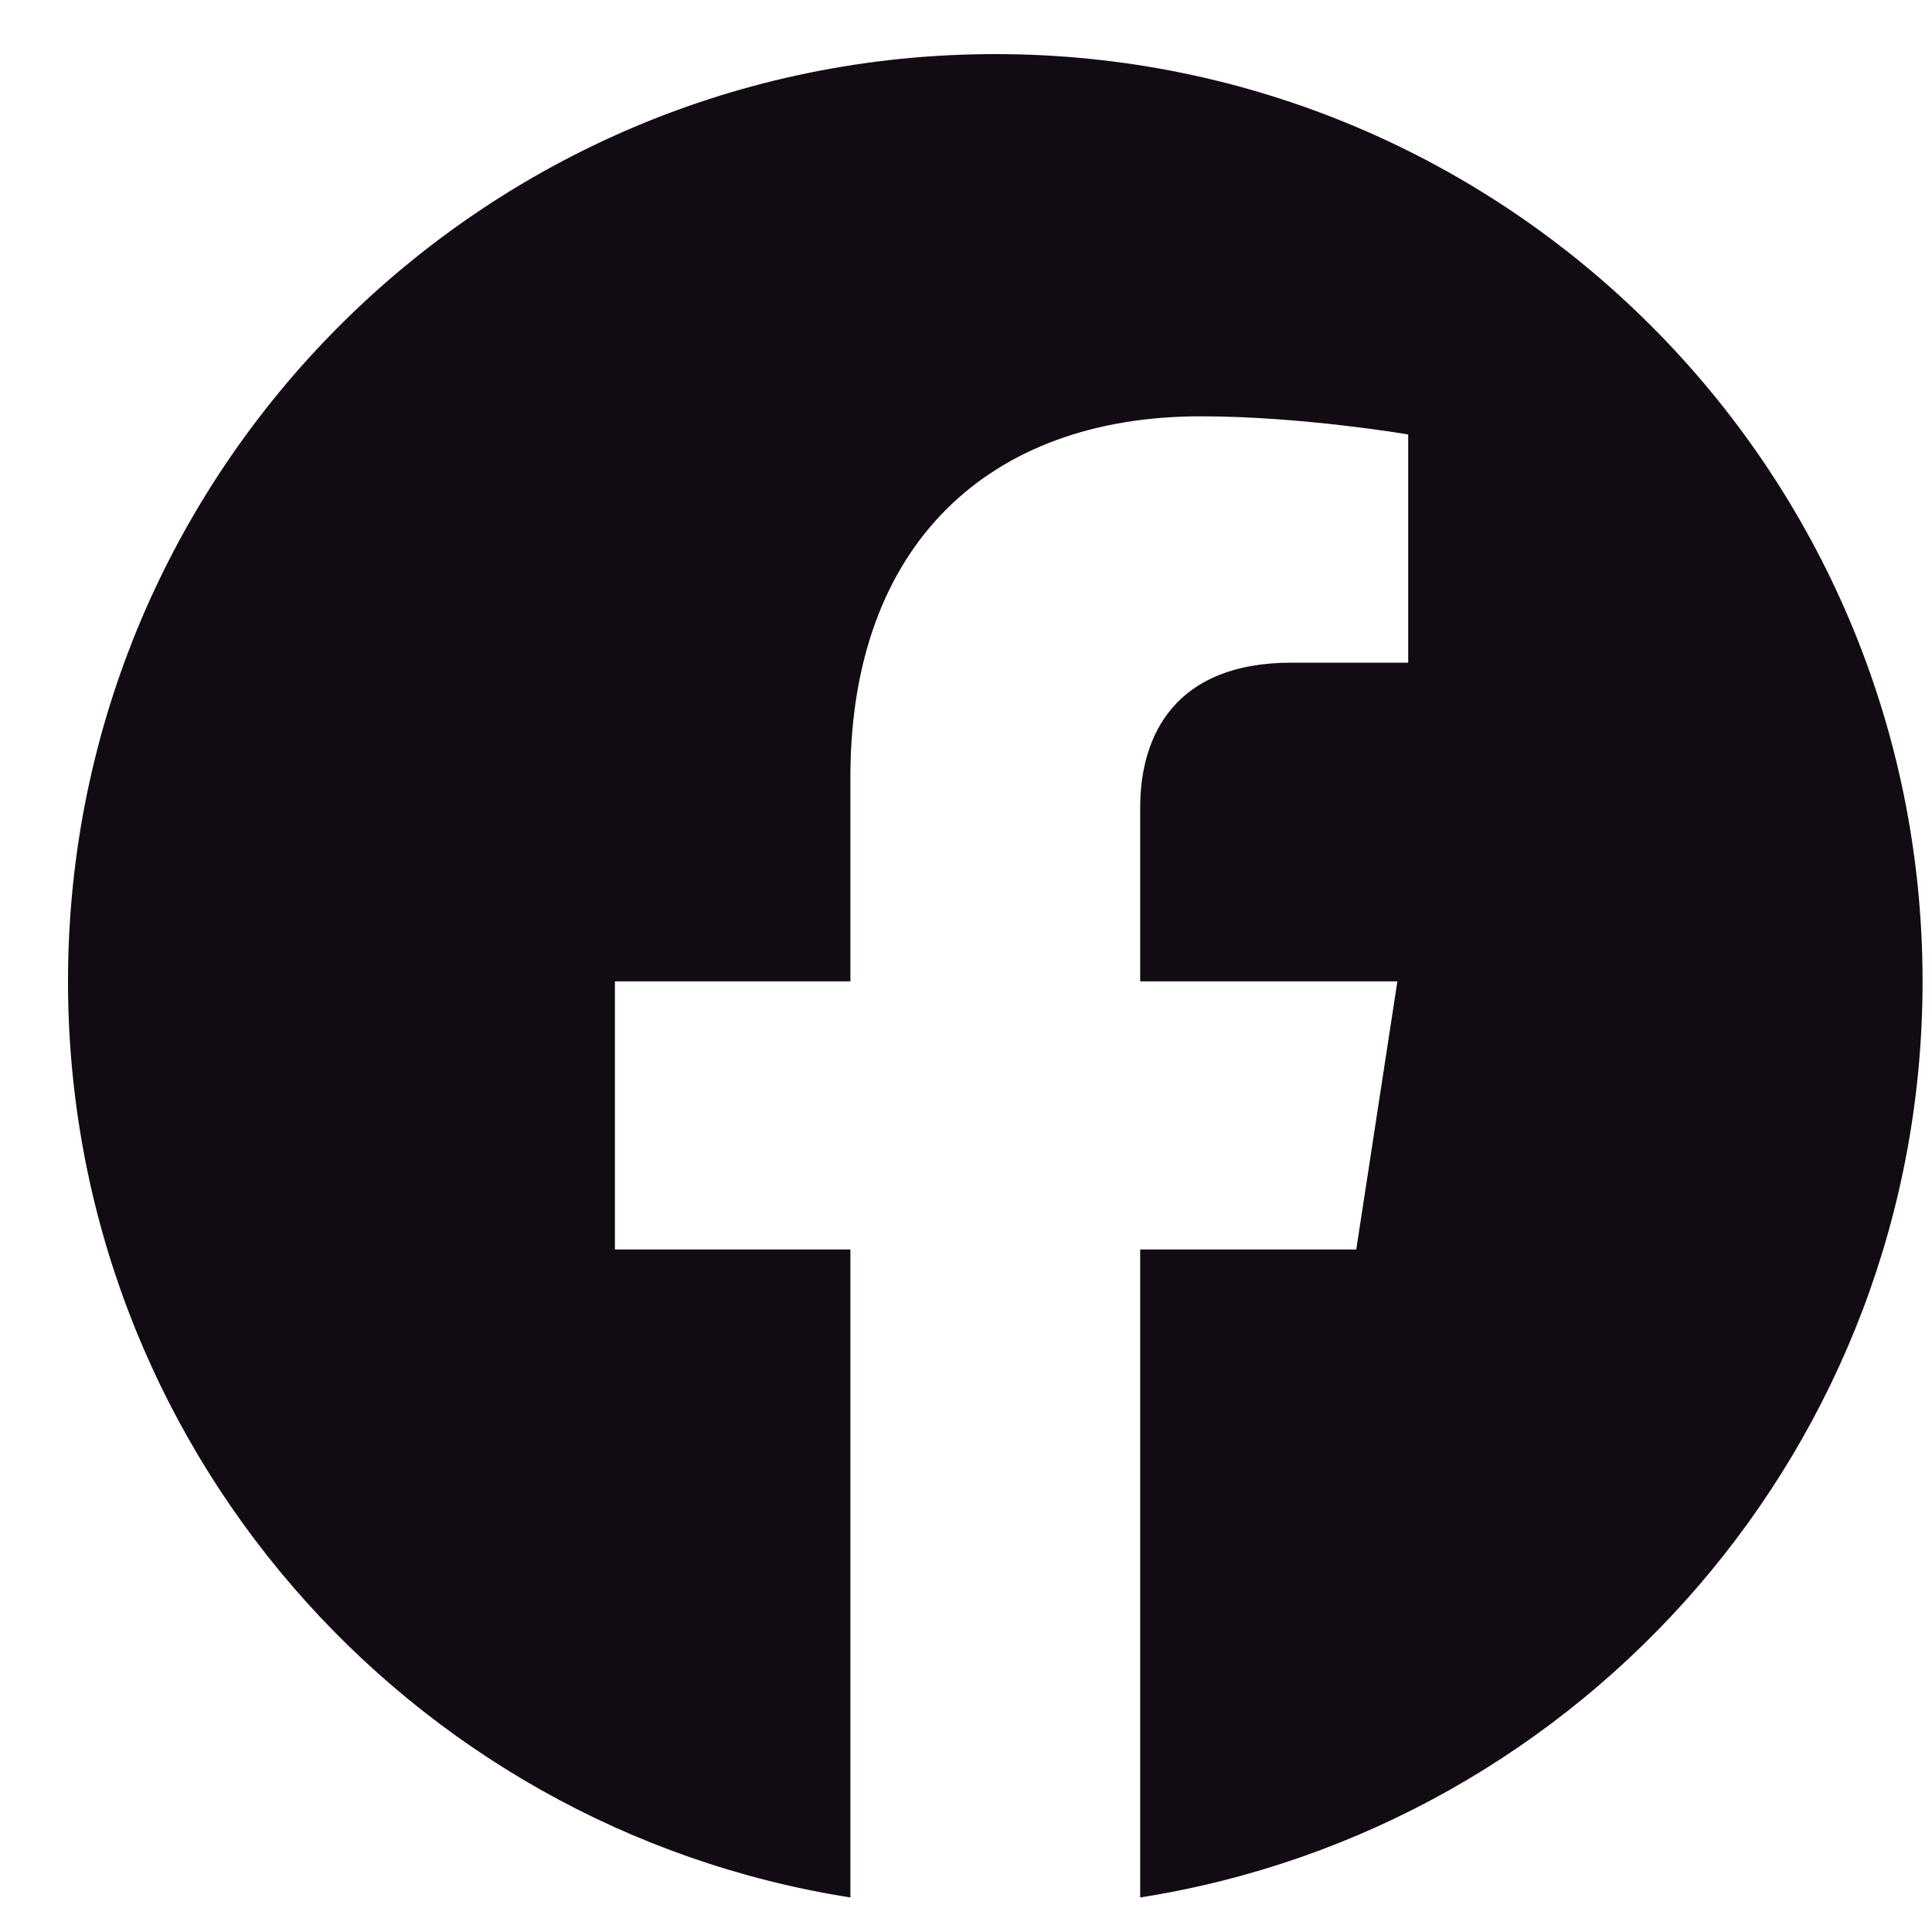<svg width="25" height="25" viewBox="0 0 25 25" fill="none" xmlns="http://www.w3.org/2000/svg">
<path d="M24.878 12.699C24.878 6.072 19.506 0.7 12.879 0.7C6.252 0.7 0.88 6.072 0.88 12.699C0.88 18.688 5.268 23.652 11.004 24.553V16.168H7.957V12.699H11.004V10.056C11.004 7.048 12.796 5.387 15.536 5.387C16.849 5.387 18.222 5.622 18.222 5.622V8.575H16.709C15.219 8.575 14.754 9.5 14.754 10.448V12.699H18.082L17.55 16.168H14.754V24.553C20.49 23.652 24.878 18.688 24.878 12.699Z" fill="#120B14"/>
</svg>

